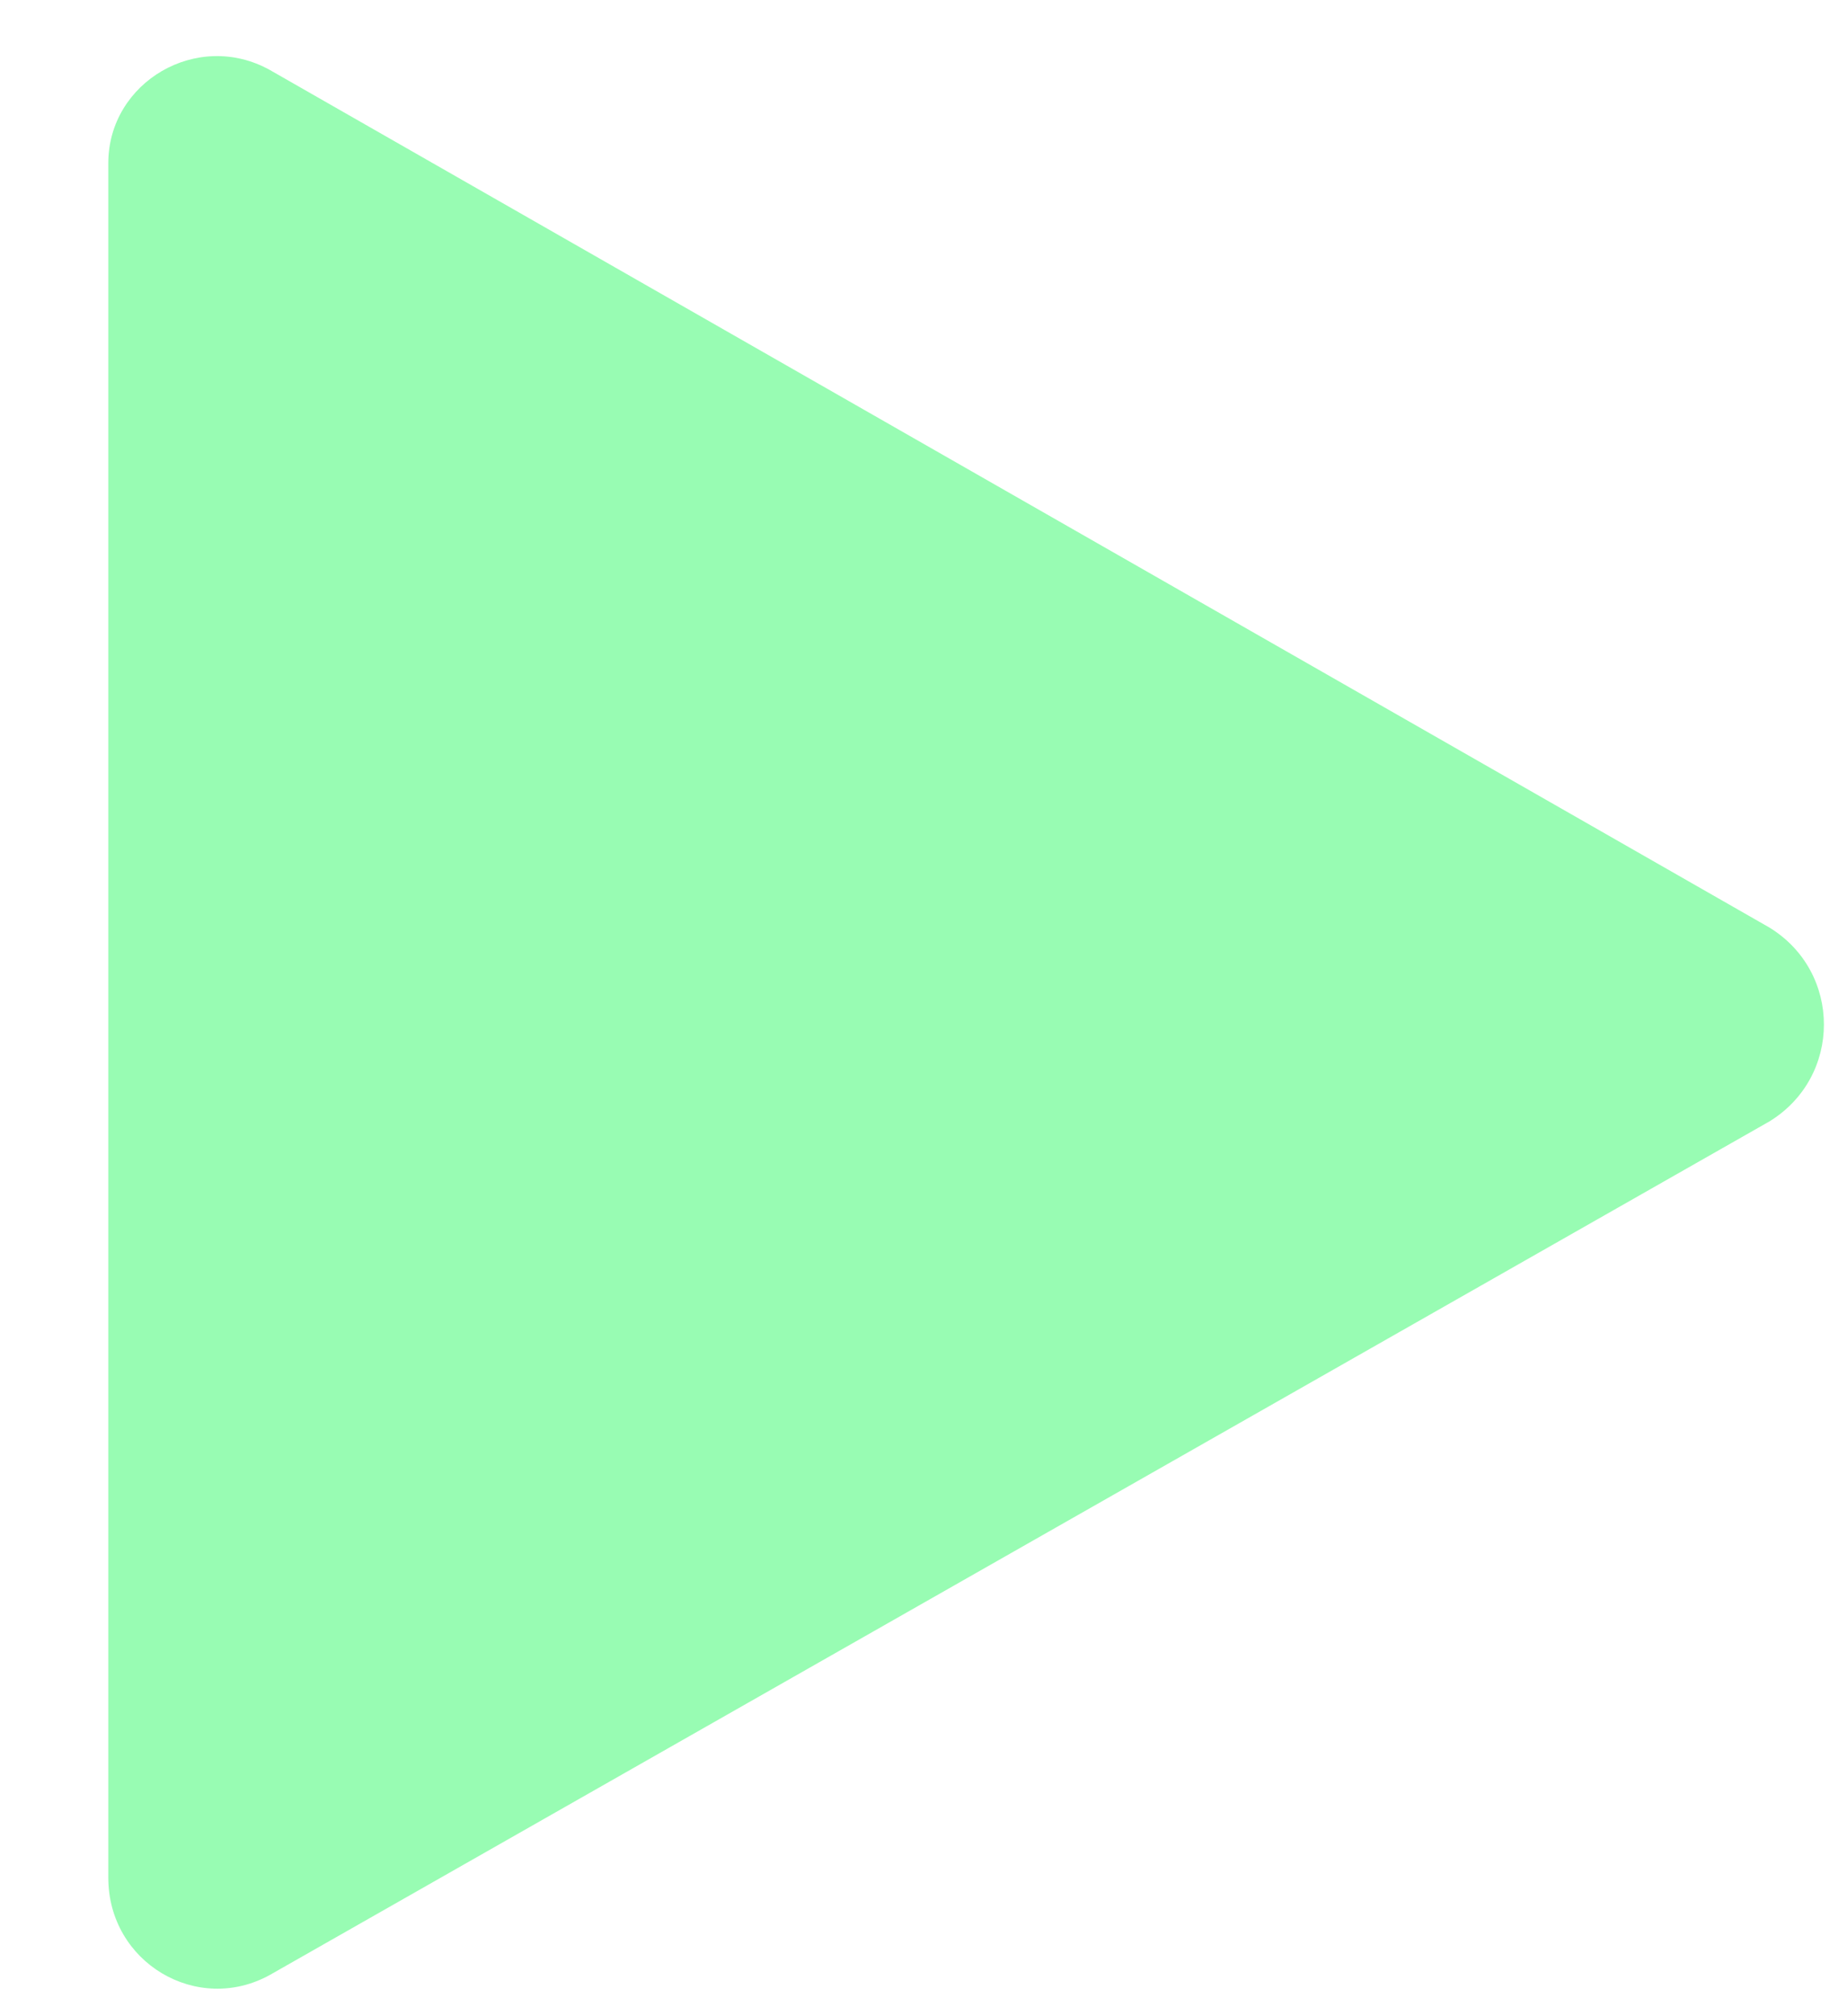 <svg width="11" height="12" viewBox="0 0 11 12" fill="none" xmlns="http://www.w3.org/2000/svg">
<path d="M10.537 5.52L1.608 0.417C1.175 0.176 0.645 0.489 0.645 0.971V2.896V9.034V11.176C0.645 11.681 1.175 11.994 1.608 11.754L10.537 6.675C10.971 6.41 10.971 5.785 10.537 5.52Z" fill="#54FA80" fill-opacity="0.6"/>
</svg>
